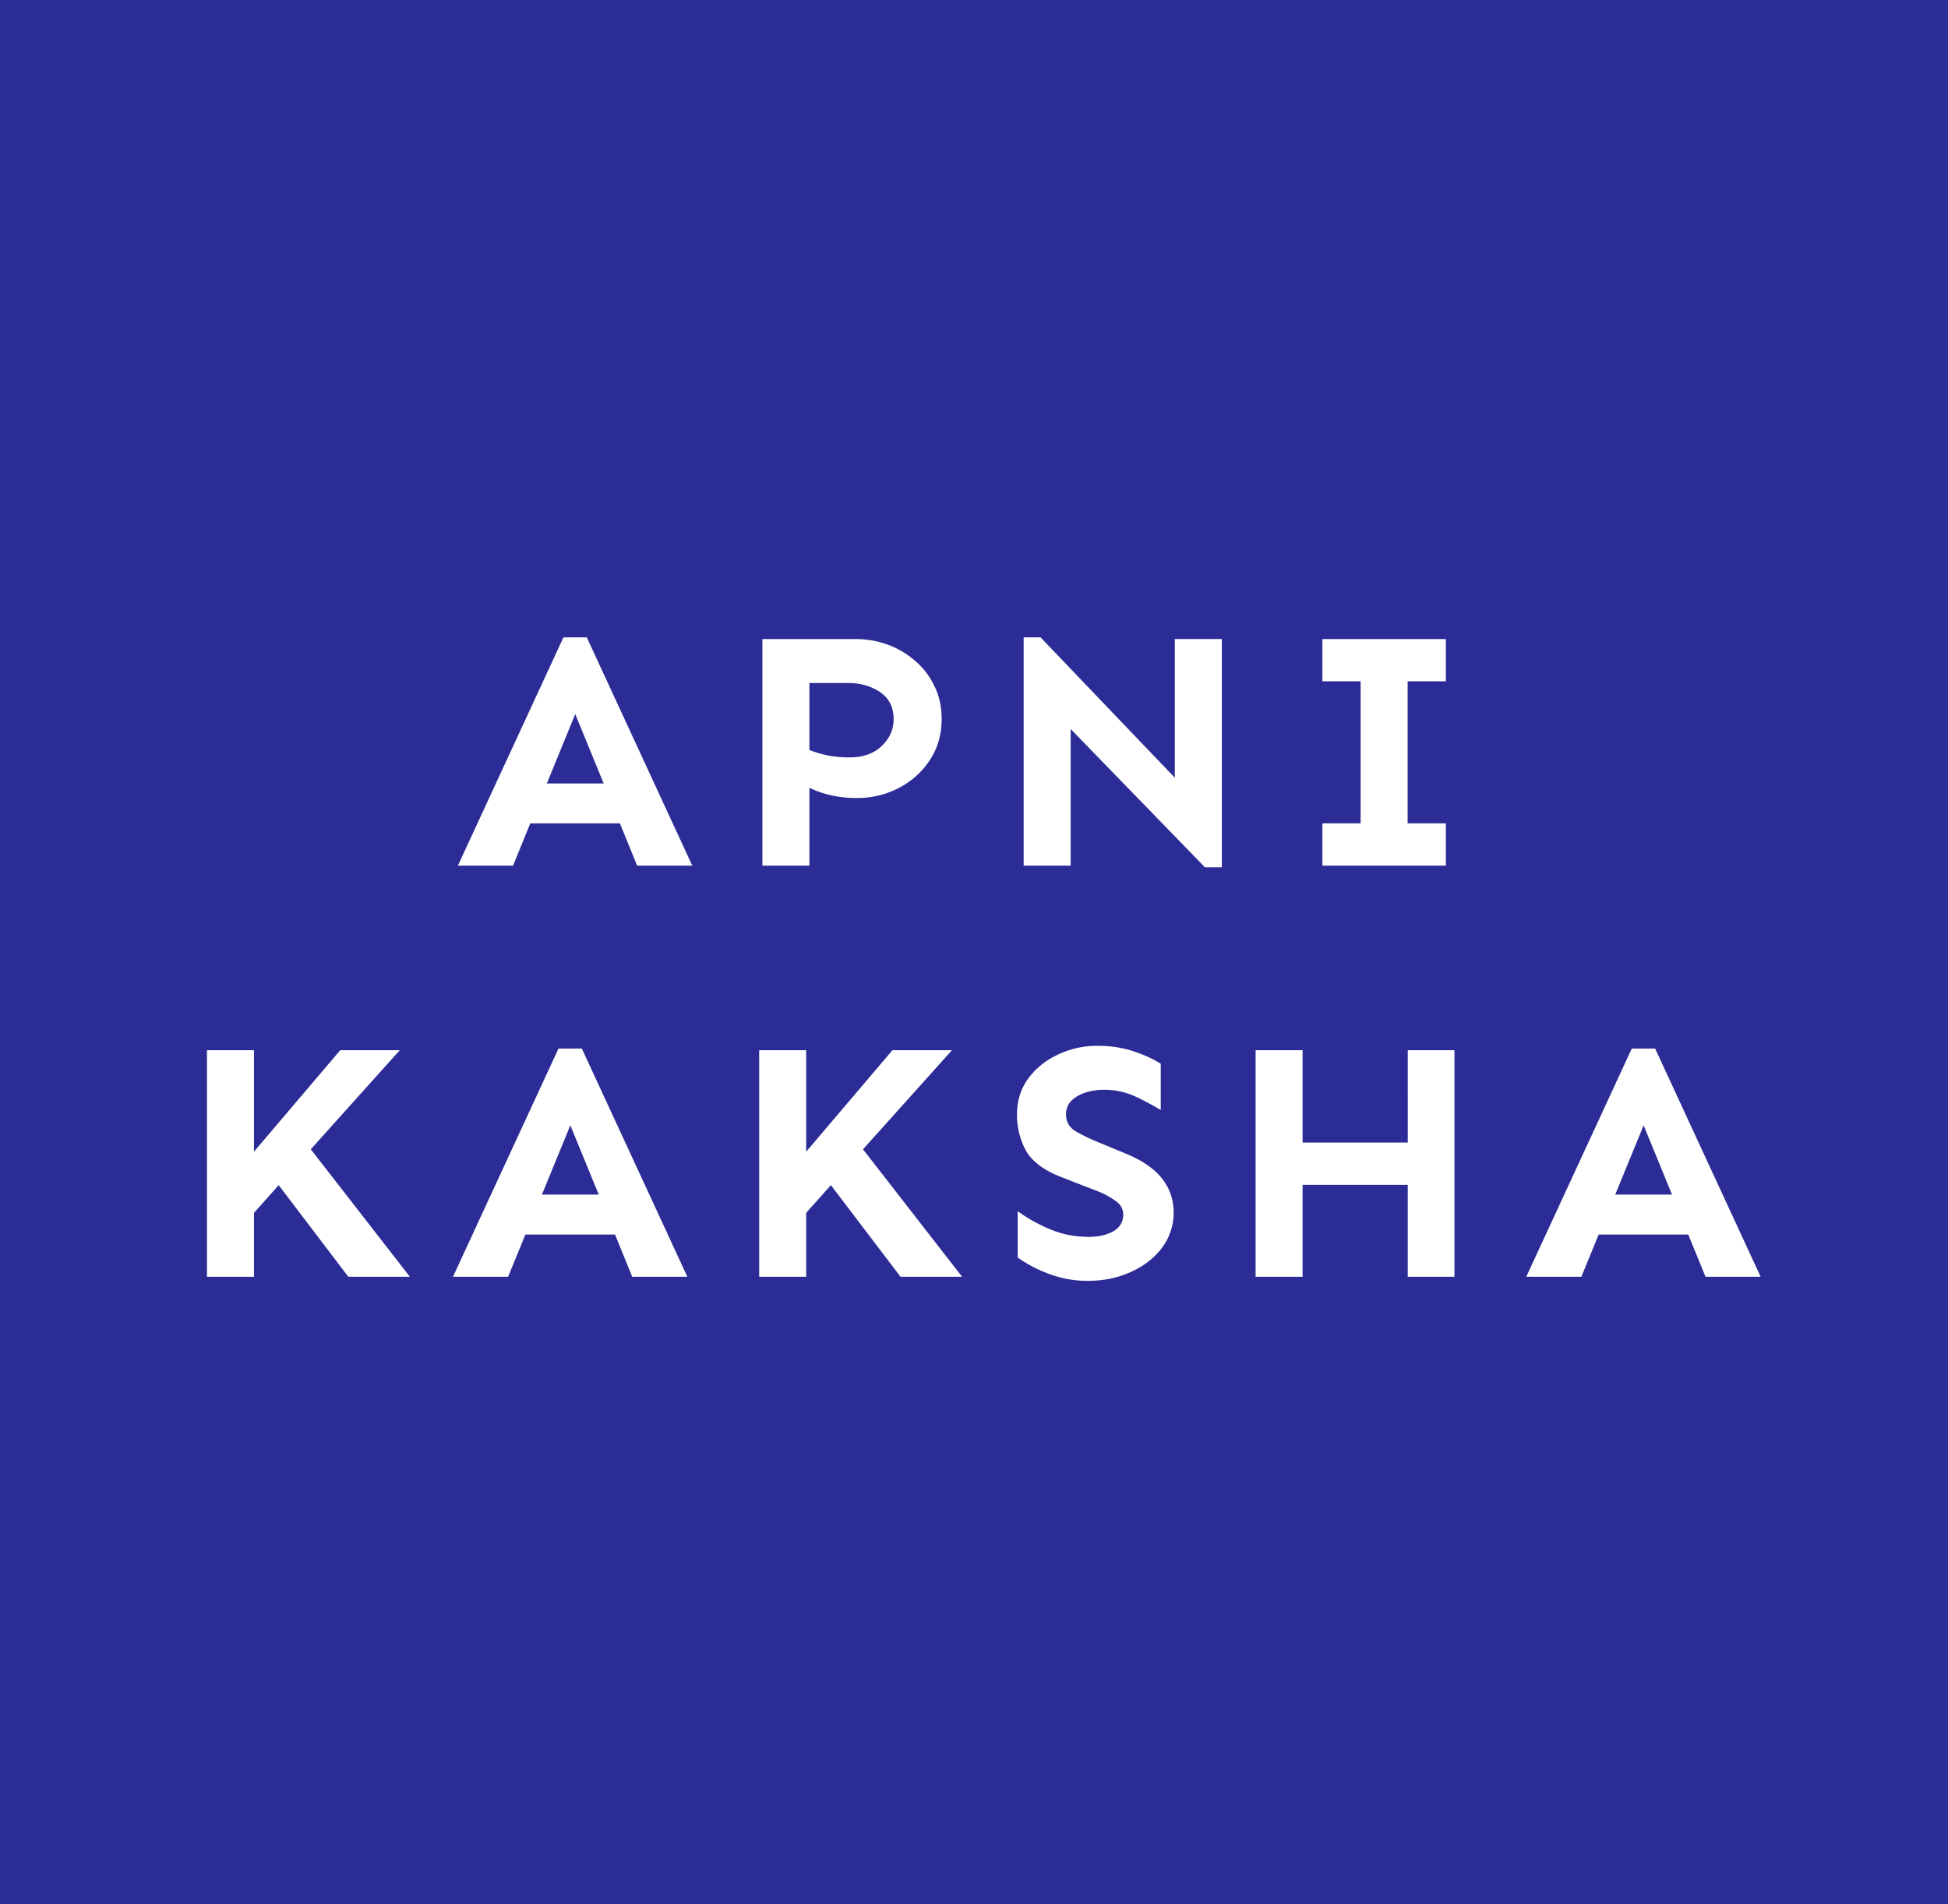 <svg width="90" height="88" fill="none" xmlns="http://www.w3.org/2000/svg"><path fill="#2C2C96" d="M0 0h90v88H0z"/><path d="M27.11 29.453 31.983 40h-2.547l-.796-1.953H24.5L23.703 40h-2.547l4.875-10.547h1.078zM26.577 33l-1.312 3.203h2.625L26.578 33zm12.975-3.469c.49 0 .969.084 1.438.25.468.167.89.412 1.265.735.386.323.688.713.907 1.172.229.447.343.963.343 1.546 0 .709-.182 1.339-.547 1.891a3.754 3.754 0 0 1-1.422 1.281 4.095 4.095 0 0 1-1.937.469 5.23 5.23 0 0 1-1.266-.14 4.631 4.631 0 0 1-.937-.329V40h-2.172V29.531h4.328zm-2.156 2.032v3.093c.229.094.505.177.828.25a5.49 5.49 0 0 0 1.016.094c.625 0 1.12-.172 1.484-.516.375-.354.563-.77.563-1.25 0-.552-.209-.968-.625-1.25-.417-.28-.907-.422-1.47-.422h-1.796zM56.45 29.53v10.547h-.781l-6.203-6.39V40h-2.172V29.453h.781l6.203 6.485V29.53h2.172zm10.35 8.516V40h-5.703v-1.953h1.765v-6.563h-1.765v-1.953H66.8v1.953h-1.766v6.563H66.8zM11.734 48.531v4.688l3.985-4.688h2.75l-4.11 4.578L18.938 59h-2.844l-3.219-4.234-1.14 1.28V59H9.562V48.531h2.171zm15.147-.078L31.756 59H29.21l-.796-1.953h-4.141L23.475 59h-2.547l4.875-10.547h1.078zM26.35 52l-1.313 3.203h2.626L26.35 52zm10.897-3.469v4.688l3.984-4.688h2.75l-4.11 4.578L44.45 59h-2.844l-3.218-4.234-1.141 1.28V59h-2.172V48.531h2.172zm13.46-.203c.603 0 1.155.083 1.655.25.5.167.922.36 1.266.578v2.14a11.91 11.91 0 0 0-1.203-.64 3.418 3.418 0 0 0-1.453-.297c-.271 0-.542.042-.813.125-.26.084-.479.209-.656.375a.867.867 0 0 0-.25.641c0 .344.151.604.453.781.302.177.672.354 1.11.532l1.28.53c.73.313 1.267.693 1.61 1.141.344.448.516.959.516 1.532a2.66 2.66 0 0 1-.547 1.656c-.354.469-.833.838-1.438 1.11-.593.27-1.255.406-1.984.406a5.043 5.043 0 0 1-1.766-.313 6.093 6.093 0 0 1-1.468-.766v-2.14c.458.333.963.614 1.515.843.553.23 1.141.344 1.766.344.438 0 .813-.083 1.125-.25.313-.177.469-.437.469-.781 0-.27-.13-.49-.39-.656a3.688 3.688 0 0 0-.829-.438l-1.61-.625c-.812-.312-1.364-.718-1.656-1.218a3.438 3.438 0 0 1-.422-1.688c0-.635.172-1.188.516-1.656.354-.48.813-.85 1.375-1.11a4.158 4.158 0 0 1 1.828-.406zm9.474.203v4.266h4.86V48.53h2.156V59H65.04v-4.25h-4.86V59H58.01V48.531h2.172zm16.288-.078L81.344 59h-2.547L78 57.047h-4.14L73.062 59h-2.547l4.875-10.547h1.078zM75.938 52l-1.313 3.203h2.625L75.937 52z" fill="#fff"/></svg>